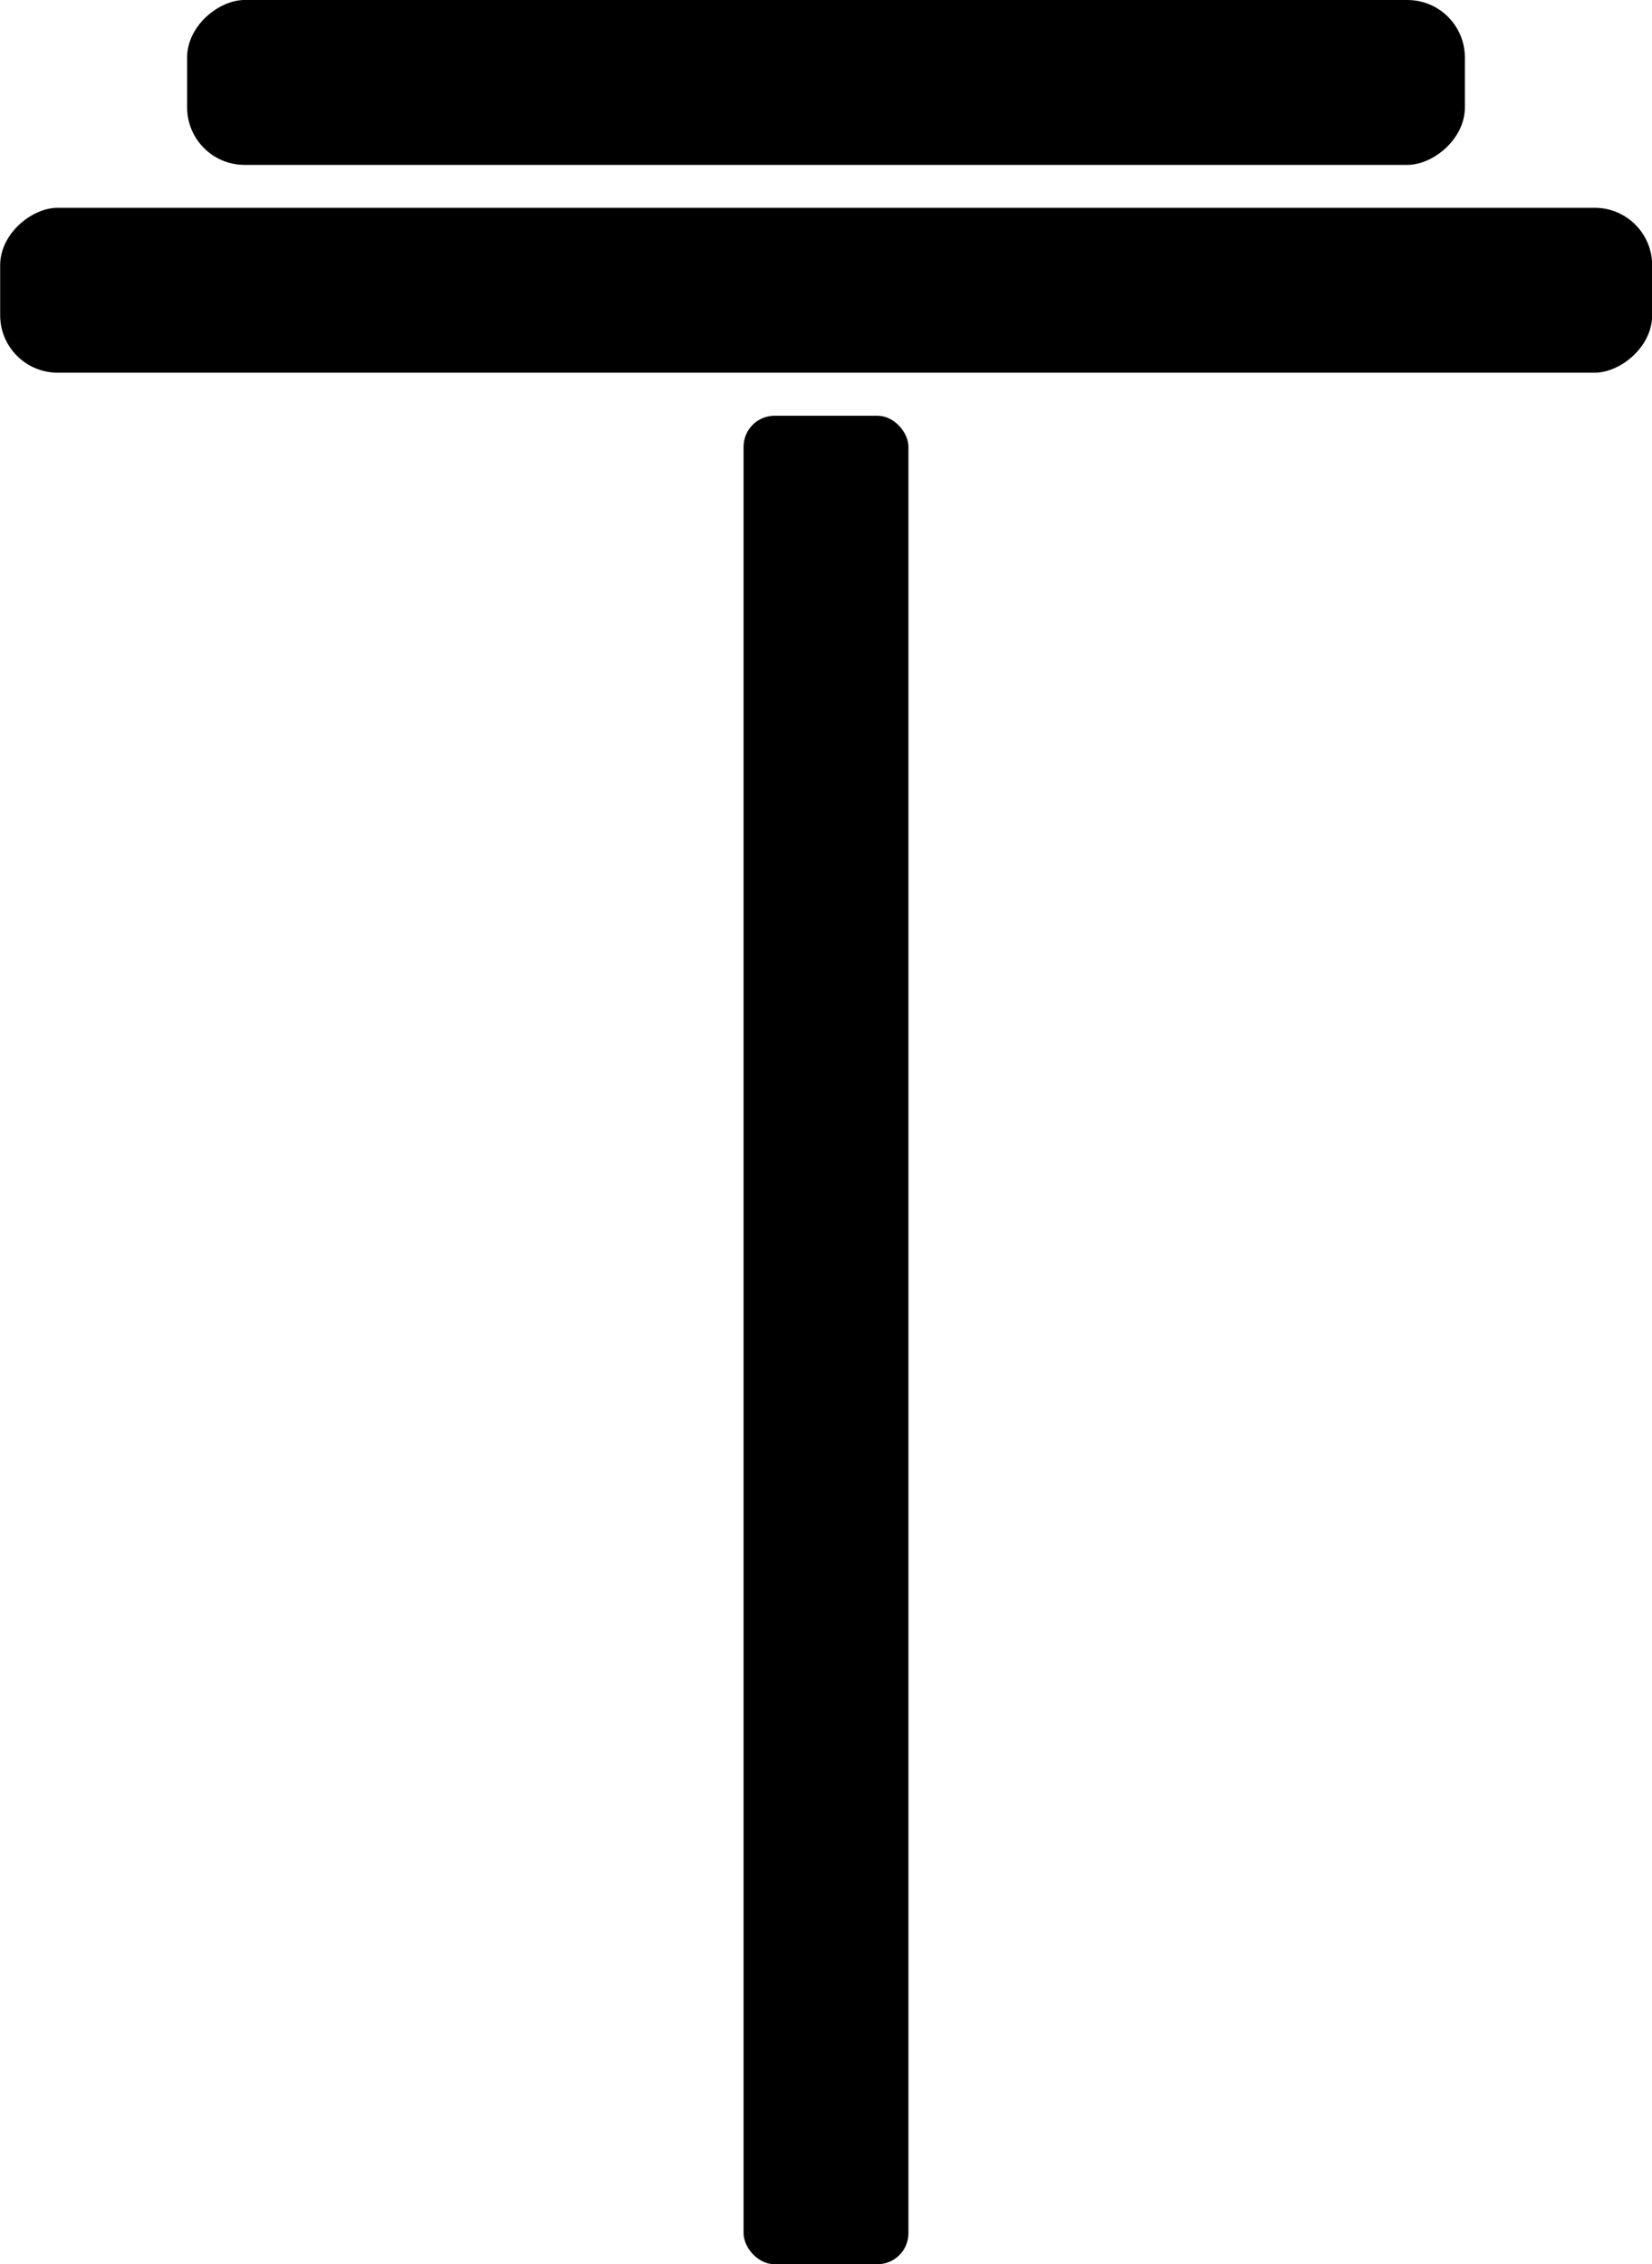 <?xml version="1.0" encoding="UTF-8"?><svg id="Layer_2" xmlns="http://www.w3.org/2000/svg" viewBox="0 0 103.2 141.44"><g id="Layer_1-2"><rect x="46.45" y="25.97" width="10.3" height="115.47" rx="1.94" ry="1.94"/><rect x="46.45" y="-33.47" width="10.3" height="103.2" rx="3.59" ry="3.59" transform="translate(69.74 -33.47) rotate(90)"/><rect x="46.45" y="-34.76" width="10.3" height="79.82" rx="3.59" ry="3.59" transform="translate(56.75 -46.45) rotate(90)"/></g></svg>